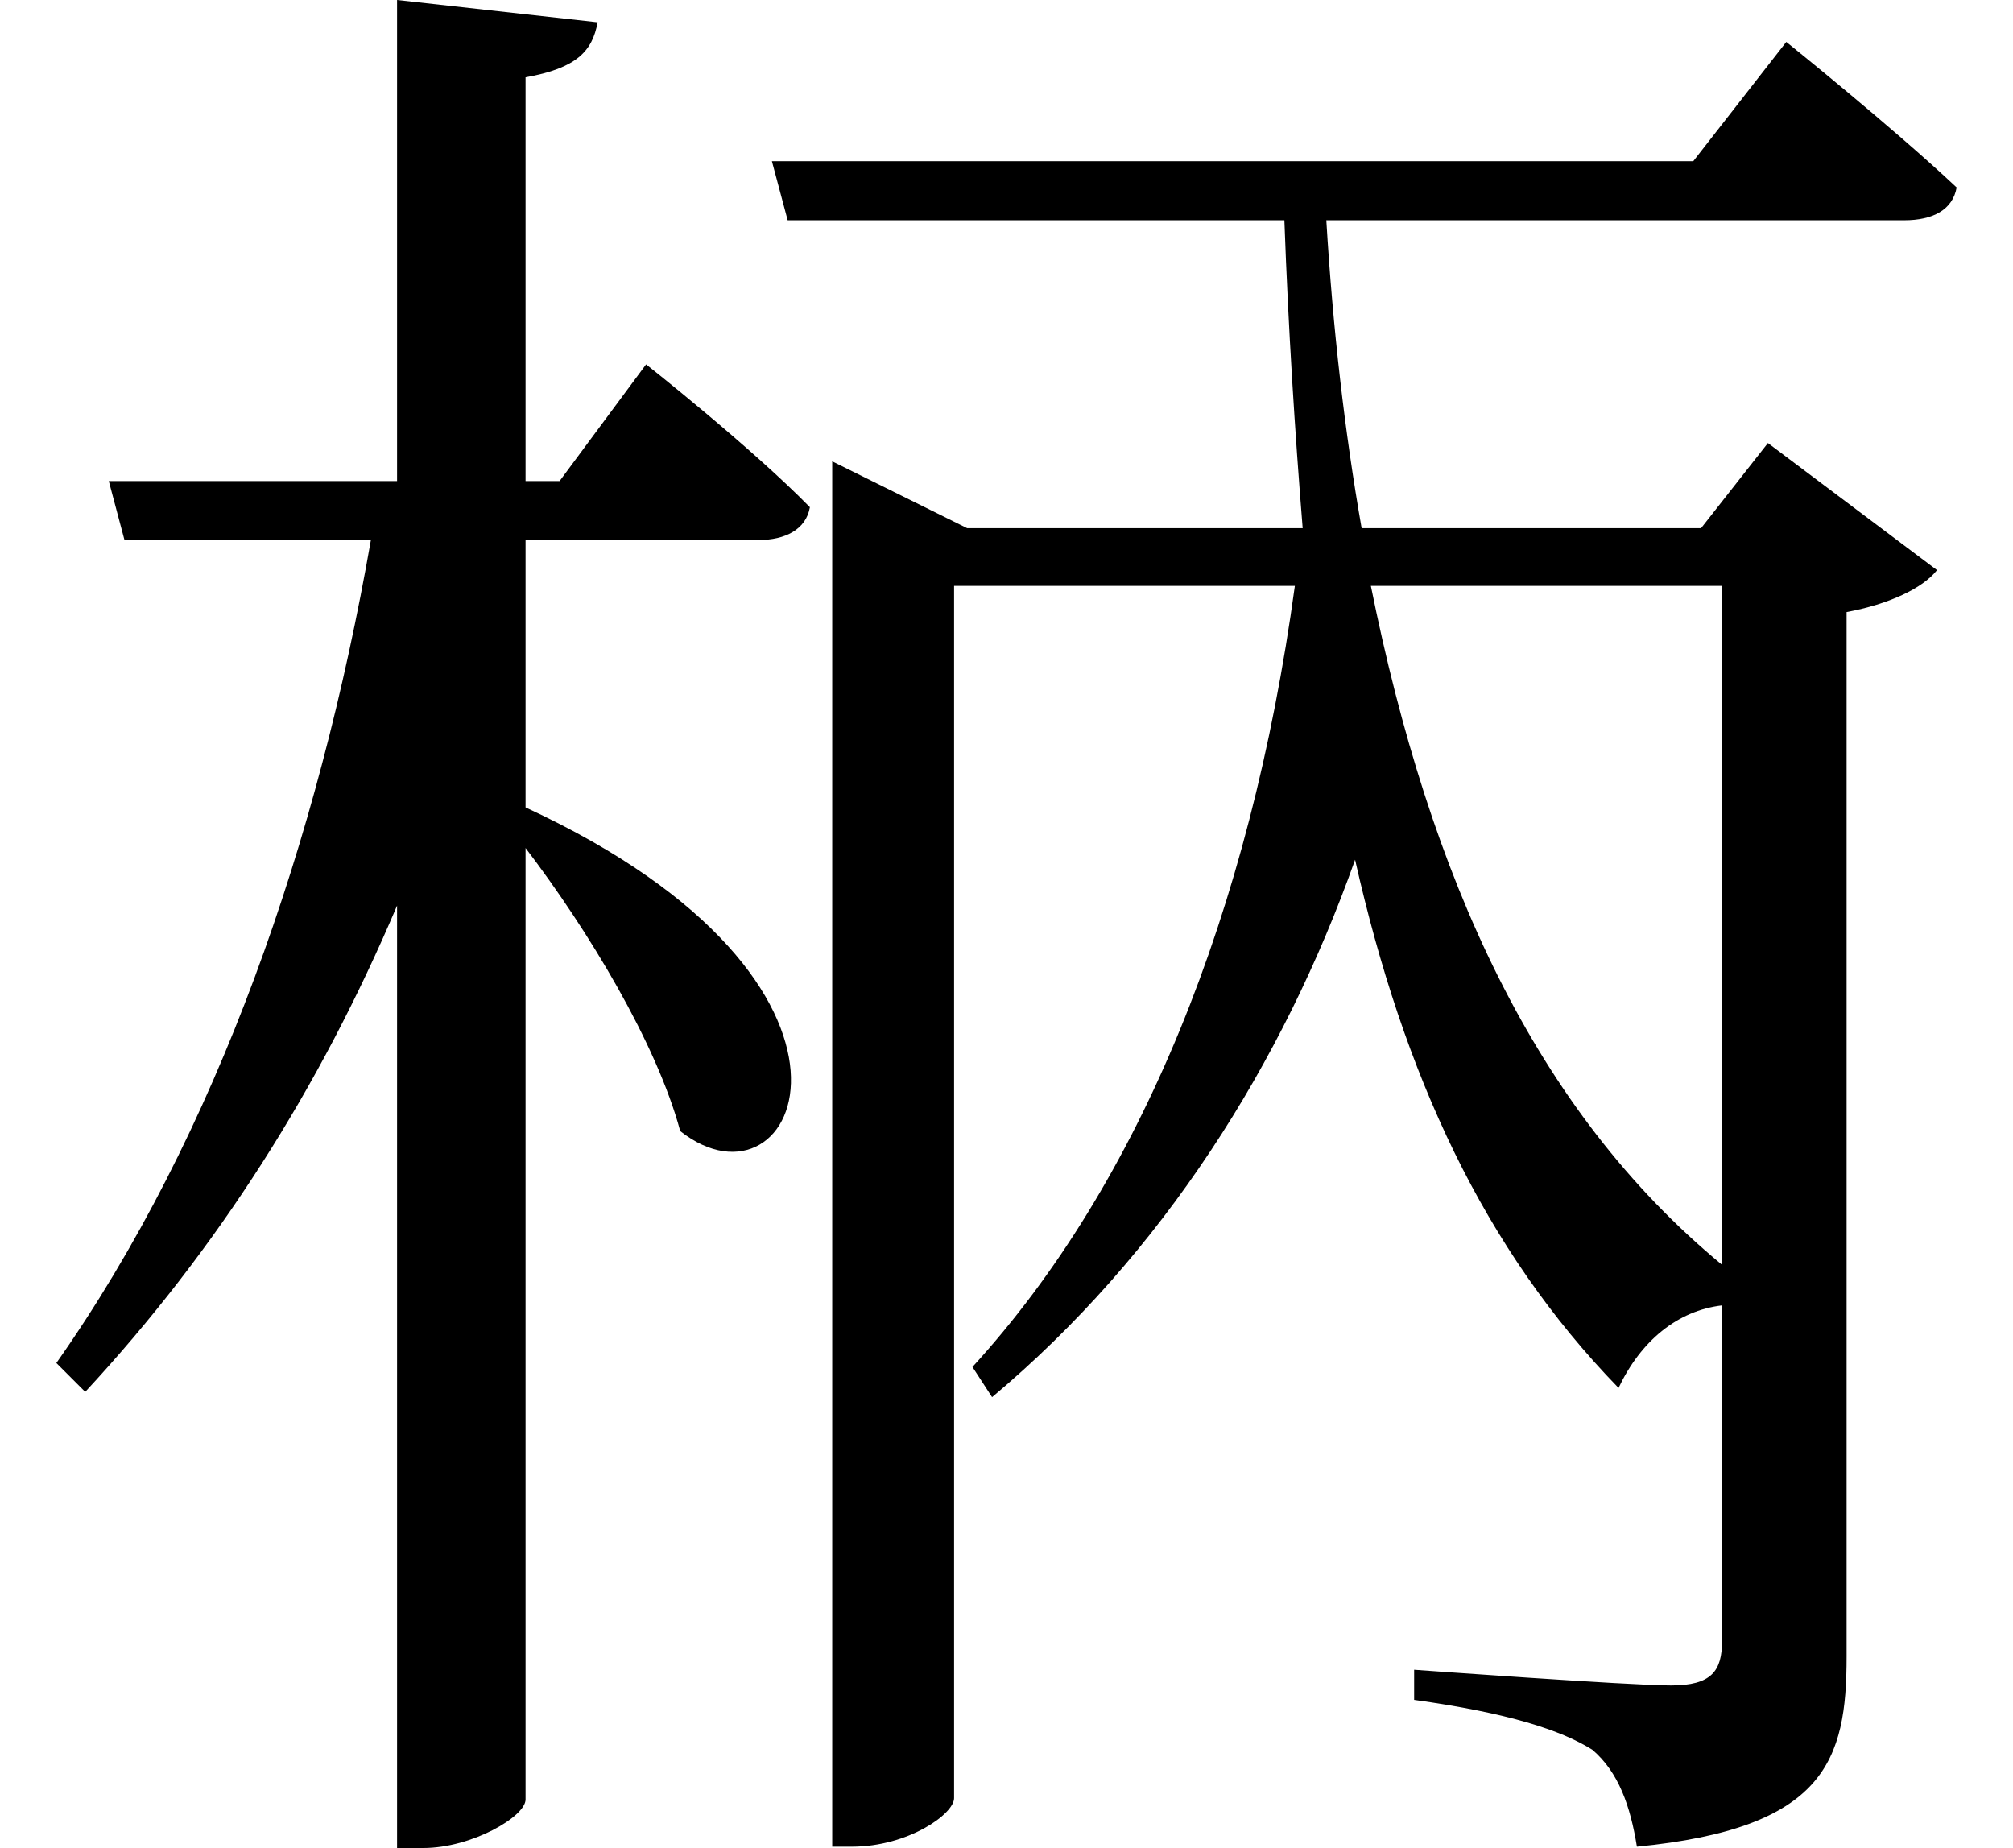 <svg height="22.031" viewBox="0 0 24 22.031" width="24" xmlns="http://www.w3.org/2000/svg">
<path d="M4.562,20.188 L4.562,14.453 L1.125,14.453 L1.312,13.75 L4.25,13.75 C3.625,10.172 2.422,6.672 0.5,3.938 L0.844,3.594 C2.422,5.297 3.641,7.219 4.562,9.391 L4.562,-1.844 L4.875,-1.844 C5.453,-1.844 6.094,-1.469 6.094,-1.266 L6.094,10.078 C6.844,9.094 7.656,7.75 7.938,6.703 C9.344,5.594 10.656,8.453 6.094,10.562 L6.094,13.75 L8.875,13.75 C9.188,13.75 9.438,13.875 9.484,14.141 C8.781,14.859 7.531,15.844 7.531,15.844 L6.5,14.453 L6.094,14.453 L6.094,19.266 C6.703,19.375 6.891,19.578 6.953,19.922 Z M9.75,13.891 L9.75,-1.828 L9.984,-1.828 C10.656,-1.828 11.203,-1.438 11.203,-1.25 L11.203,13.203 L15.266,13.203 C14.734,9.312 13.422,6.078 11.422,3.891 L11.656,3.531 C13.688,5.234 15.125,7.516 15.984,9.938 C16.562,7.375 17.516,5.297 19.125,3.641 C19.391,4.203 19.828,4.562 20.359,4.625 L20.359,0.625 C20.359,0.266 20.234,0.094 19.75,0.094 C19.25,0.094 16.688,0.281 16.688,0.281 L16.688,-0.078 C17.812,-0.234 18.438,-0.438 18.812,-0.672 C19.125,-0.938 19.266,-1.344 19.344,-1.828 C21.594,-1.609 21.844,-0.797 21.844,0.438 L21.844,12.891 C22.344,12.984 22.75,13.172 22.922,13.391 L20.906,14.906 L20.109,13.891 L16.062,13.891 C15.859,15.047 15.719,16.266 15.641,17.562 L22.531,17.562 C22.875,17.562 23.109,17.688 23.156,17.953 C22.391,18.672 21.125,19.688 21.125,19.688 L20.016,18.266 L9.031,18.266 L9.219,17.562 L15.141,17.562 C15.188,16.266 15.266,15.047 15.359,13.891 L11.359,13.891 L9.75,14.688 Z M20.359,13.203 L20.359,5.109 C18.125,6.953 16.875,9.719 16.172,13.203 Z" transform="translate(0.172, 20.188) scale(1, -1)"/>
</svg>